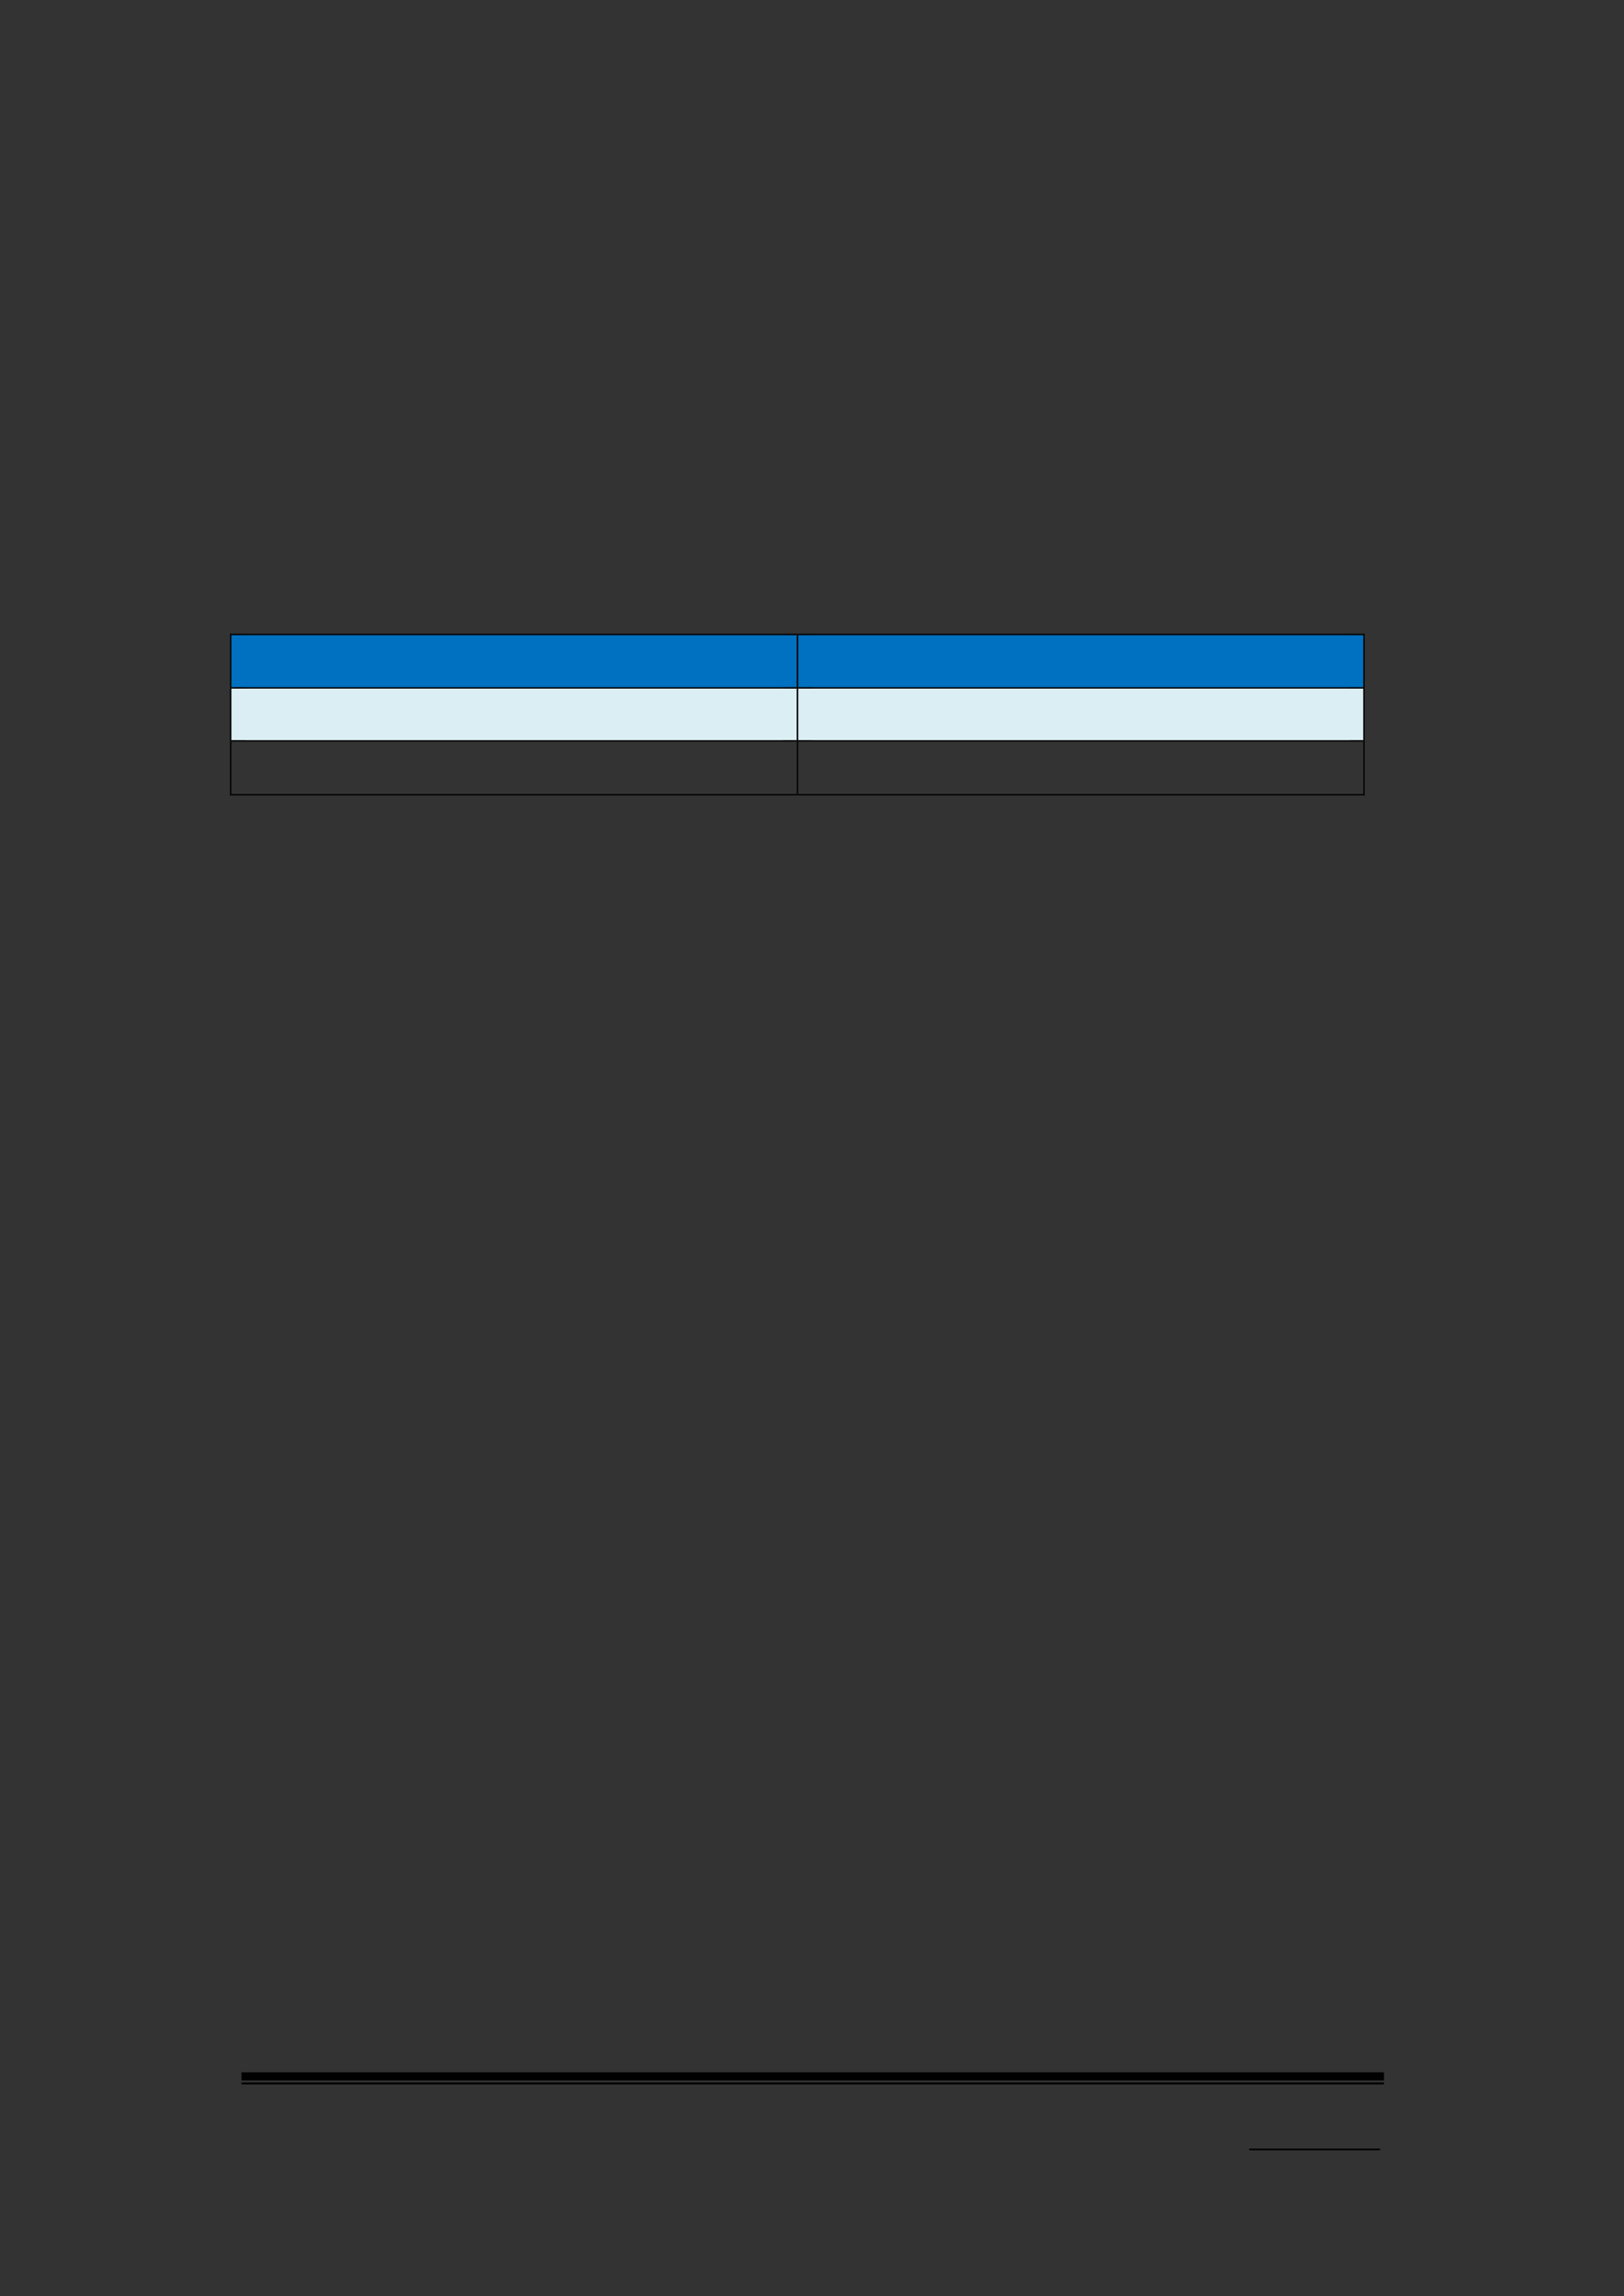 <svg xmlns="http://www.w3.org/2000/svg" xmlns:xlink="http://www.w3.org/1999/xlink" id="body_27" preserveAspectRatio="xMinYMin meet" viewBox="0 0 793 1121"><rect x="0" y="0" width="793" height="1121" fill="#333333" stroke="none"/><defs><clipPath id="1"><path d="M0 841L0 -0.92L0 -0.92L595.32 -0.92L595.32 -0.92L595.32 841L595.32 841L0 841z" /></clipPath><clipPath id="2"><path d="M0.001 841.091L595.411 841.091L595.411 841.091L595.411 -0.919L595.411 -0.919L0.001 -0.919z" /></clipPath><clipPath id="3"><path d="M295.13 780.251L305.21 780.251L305.21 780.251L305.21 768.011L305.21 768.011L295.13 768.011z" /></clipPath><clipPath id="4"><path d="M295.13 780.256L305.21 780.256L305.21 780.256L305.21 768.016L305.21 768.016L295.13 768.016z" /></clipPath><clipPath id="5"><path d="M295.13 780.256L305.21 780.256L305.21 780.256L305.21 768.016L305.21 768.016L295.13 768.016z" /></clipPath><clipPath id="6"><path d="M84.751 251.71L291.891 251.71L291.891 251.71L291.891 232.63L291.891 232.63L84.751 232.63z" /></clipPath><clipPath id="7"><path d="M84.744 251.7L291.884 251.7L291.884 251.7L291.884 232.62L291.884 232.62L84.744 232.62z" /></clipPath><clipPath id="8"><path d="M84.744 251.7L291.884 251.7L291.884 251.7L291.884 232.62L291.884 232.62L84.744 232.62z" /></clipPath><clipPath id="9"><path d="M292.37 251.71L499.42 251.71L499.42 251.71L499.42 232.63L499.42 232.63L292.37 232.63z" /></clipPath><clipPath id="10"><path d="M292.37 251.7L499.42 251.7L499.42 251.7L499.42 232.62L499.42 232.62L292.37 232.62z" /></clipPath><clipPath id="11"><path d="M292.37 251.7L499.42 251.7L499.42 251.7L499.42 232.62L499.42 232.62L292.37 232.62z" /></clipPath><clipPath id="12"><path d="M84.751 271.15L291.891 271.15L291.891 271.15L291.891 252.19L291.891 252.19L84.751 252.19z" /></clipPath><clipPath id="13"><path d="M84.744 271.14L291.884 271.14L291.884 271.14L291.884 252.18L291.884 252.18L84.744 252.18z" /></clipPath><clipPath id="14"><path d="M84.744 271.14L291.884 271.14L291.884 271.14L291.884 252.18L291.884 252.18L84.744 252.18z" /></clipPath><clipPath id="15"><path d="M292.37 271.15L499.42 271.15L499.42 271.15L499.42 252.19L499.42 252.19L292.37 252.19z" /></clipPath><clipPath id="16"><path d="M292.37 271.14L499.42 271.14L499.42 271.14L499.42 252.18L499.42 252.18L292.37 252.18z" /></clipPath><clipPath id="17"><path d="M292.37 271.14L499.42 271.14L499.42 271.14L499.42 252.18L499.42 252.18L292.37 252.18z" /></clipPath><clipPath id="18"><path d="M292.37 271.14L499.42 271.14L499.42 271.14L499.42 252.18L499.42 252.18L292.37 252.18z" /></clipPath><clipPath id="19"><path d="M84.751 290.73L291.891 290.73L291.891 290.73L291.891 271.755L291.891 271.755L84.751 271.755z" /></clipPath><clipPath id="20"><path d="M84.744 290.73L291.884 290.73L291.884 290.73L291.884 271.746L291.884 271.746L84.744 271.746z" /></clipPath><clipPath id="21"><path d="M84.744 290.73L291.884 290.73L291.884 290.73L291.884 271.746L291.884 271.746L84.744 271.746z" /></clipPath><clipPath id="22"><path d="M292.37 290.73L499.42 290.73L499.42 290.73L499.42 271.755L499.42 271.755L292.37 271.755z" /></clipPath><clipPath id="23"><path d="M292.37 290.73L499.42 290.73L499.42 290.73L499.42 271.746L499.42 271.746L292.37 271.746z" /></clipPath><clipPath id="24"><path d="M292.37 290.73L499.42 290.73L499.42 290.73L499.42 271.746L499.42 271.746L292.37 271.746z" /></clipPath></defs><g transform="matrix(1.333 0 0 1.333 0 0)"><g><g clip-path="url(#1)"><path transform="matrix(1 0 0 -1 0 841)" d="M457.63 53.424L505.534 53.424L505.534 53.424L505.534 54.024L505.534 54.024L457.63 54.024z" stroke="none" fill="#000000" fill-rule="evenodd" /><g clip-path="url(#2)"><path transform="matrix(1 0 0 -1 0 841)" d="M88.464 78.984L506.974 78.984L506.974 78.984L506.974 81.984L506.974 81.984L88.464 81.984z" stroke="none" fill="#000000" fill-rule="evenodd" /><path transform="matrix(1 0 0 -1 0 841)" d="M88.464 77.544L506.974 77.544L506.974 77.544L506.974 78.264L506.974 78.264L88.464 78.264z" stroke="none" fill="#000000" fill-rule="evenodd" /></g><g clip-path="url(#3)"><g clip-path="url(#4)"></g><g clip-path="url(#5)"></g></g><path transform="matrix(1 0 0 -1 0 841)" d="M84.744 589.3L291.884 589.3L291.884 589.3L291.884 608.38L291.884 608.38L84.744 608.38z" stroke="none" fill="#0070C0" fill-rule="evenodd" /><g clip-path="url(#6)"><path transform="matrix(1 0 0 -1 0 841)" d="M89.904 589.3L286.724 589.3L286.724 589.3L286.724 608.38L286.724 608.38L89.904 608.38z" stroke="none" fill="#0070C0" fill-rule="evenodd" /><g clip-path="url(#7)"></g><g clip-path="url(#8)"></g></g><path transform="matrix(1 0 0 -1 0 841)" d="M292.37 589.3L499.42 589.3L499.42 589.3L499.42 608.38L499.42 608.38L292.37 608.38z" stroke="none" fill="#0070C0" fill-rule="evenodd" /><g clip-path="url(#9)"><path transform="matrix(1 0 0 -1 0 841)" d="M297.53 589.3L494.26 589.3L494.26 589.3L494.26 608.38L494.26 608.38L297.53 608.38z" stroke="none" fill="#0070C0" fill-rule="evenodd" /><g clip-path="url(#10)"></g><g clip-path="url(#11)"></g></g><path transform="matrix(1 0 0 -1 0 841)" d="M84.264 608.38L84.744 608.38L84.744 608.38L84.744 608.86L84.744 608.86L84.264 608.86z" stroke="none" fill="#000000" fill-rule="evenodd" /><path transform="matrix(1 0 0 -1 0 841)" d="M84.264 608.38L84.744 608.38L84.744 608.38L84.744 608.86L84.744 608.86L84.264 608.86z" stroke="none" fill="#000000" fill-rule="evenodd" /><path transform="matrix(1 0 0 -1 0 841)" d="M84.744 608.38L291.884 608.38L291.884 608.38L291.884 608.86L291.884 608.86L84.744 608.86z" stroke="none" fill="#000000" fill-rule="evenodd" /><path transform="matrix(1 0 0 -1 0 841)" d="M291.89 608.38L292.37 608.38L292.37 608.38L292.37 608.86L292.37 608.86L291.89 608.86z" stroke="none" fill="#000000" fill-rule="evenodd" /><path transform="matrix(1 0 0 -1 0 841)" d="M292.37 608.38L499.42 608.38L499.42 608.38L499.42 608.86L499.42 608.86L292.37 608.86z" stroke="none" fill="#000000" fill-rule="evenodd" /><path transform="matrix(1 0 0 -1 0 841)" d="M499.42 608.38L499.9 608.38L499.9 608.38L499.9 608.86L499.9 608.86L499.42 608.86z" stroke="none" fill="#000000" fill-rule="evenodd" /><path transform="matrix(1 0 0 -1 0 841)" d="M499.42 608.38L499.9 608.38L499.9 608.38L499.9 608.86L499.9 608.86L499.42 608.86z" stroke="none" fill="#000000" fill-rule="evenodd" /><path transform="matrix(1 0 0 -1 0 841)" d="M84.264 589.3L84.744 589.3L84.744 589.3L84.744 608.38L84.744 608.38L84.264 608.38z" stroke="none" fill="#000000" fill-rule="evenodd" /><path transform="matrix(1 0 0 -1 0 841)" d="M291.89 589.3L292.37 589.3L292.37 589.3L292.37 608.38L292.37 608.38L291.89 608.38z" stroke="none" fill="#000000" fill-rule="evenodd" /><path transform="matrix(1 0 0 -1 0 841)" d="M499.42 589.3L499.9 589.3L499.9 589.3L499.9 608.38L499.9 608.38L499.42 608.38z" stroke="none" fill="#000000" fill-rule="evenodd" /><path transform="matrix(1 0 0 -1 0 841)" d="M84.744 569.86L291.884 569.86L291.884 569.86L291.884 588.82L291.884 588.82L84.744 588.82z" stroke="none" fill="#DAEEF3" fill-rule="evenodd" /><g clip-path="url(#12)"><path transform="matrix(1 0 0 -1 0 841)" d="M89.904 569.86L286.724 569.86L286.724 569.86L286.724 588.82L286.724 588.82L89.904 588.82z" stroke="none" fill="#DAEEF3" fill-rule="evenodd" /><g clip-path="url(#13)"></g><g clip-path="url(#14)"></g></g><path transform="matrix(1 0 0 -1 0 841)" d="M292.37 569.86L499.42 569.86L499.42 569.86L499.42 588.82L499.42 588.82L292.37 588.82z" stroke="none" fill="#DAEEF3" fill-rule="evenodd" /><g clip-path="url(#15)"><path transform="matrix(1 0 0 -1 0 841)" d="M297.53 569.86L494.26 569.86L494.26 569.86L494.26 588.82L494.26 588.82L297.53 588.82z" stroke="none" fill="#DAEEF3" fill-rule="evenodd" /><g clip-path="url(#16)"></g><g clip-path="url(#17)"></g><g clip-path="url(#18)"></g></g><path transform="matrix(1 0 0 -1 0 841)" d="M84.264 588.82L84.744 588.82L84.744 588.82L84.744 589.3L84.744 589.3L84.264 589.3z" stroke="none" fill="#000000" fill-rule="evenodd" /><path transform="matrix(1 0 0 -1 0 841)" d="M84.744 588.82L291.884 588.82L291.884 588.82L291.884 589.3L291.884 589.3L84.744 589.3z" stroke="none" fill="#000000" fill-rule="evenodd" /><path transform="matrix(1 0 0 -1 0 841)" d="M291.89 588.82L292.37 588.82L292.37 588.82L292.37 589.3L292.37 589.3L291.89 589.3z" stroke="none" fill="#000000" fill-rule="evenodd" /><path transform="matrix(1 0 0 -1 0 841)" d="M292.37 588.82L499.42 588.82L499.42 588.82L499.42 589.3L499.42 589.3L292.37 589.3z" stroke="none" fill="#000000" fill-rule="evenodd" /><path transform="matrix(1 0 0 -1 0 841)" d="M499.42 588.82L499.9 588.82L499.9 588.82L499.9 589.3L499.9 589.3L499.42 589.3z" stroke="none" fill="#000000" fill-rule="evenodd" /><path transform="matrix(1 0 0 -1 0 841)" d="M84.264 569.86L84.744 569.86L84.744 569.86L84.744 588.82L84.744 588.82L84.264 588.82z" stroke="none" fill="#000000" fill-rule="evenodd" /><path transform="matrix(1 0 0 -1 0 841)" d="M291.89 569.86L292.37 569.86L292.37 569.86L292.37 588.82L292.37 588.82L291.89 588.82z" stroke="none" fill="#000000" fill-rule="evenodd" /><path transform="matrix(1 0 0 -1 0 841)" d="M499.42 569.86L499.9 569.86L499.9 569.86L499.9 588.82L499.9 588.82L499.42 588.82z" stroke="none" fill="#000000" fill-rule="evenodd" /><g clip-path="url(#19)"><g clip-path="url(#20)"></g><g clip-path="url(#21)"></g></g><g clip-path="url(#22)"><g clip-path="url(#23)"></g><g clip-path="url(#24)"></g></g><path transform="matrix(1 0 0 -1 0 841)" d="M84.264 569.38L84.744 569.38L84.744 569.38L84.744 569.86L84.744 569.86L84.264 569.86z" stroke="none" fill="#000000" fill-rule="evenodd" /><path transform="matrix(1 0 0 -1 0 841)" d="M84.744 569.38L291.884 569.38L291.884 569.38L291.884 569.86L291.884 569.86L84.744 569.86z" stroke="none" fill="#000000" fill-rule="evenodd" /><path transform="matrix(1 0 0 -1 0 841)" d="M291.89 569.38L292.37 569.38L292.37 569.38L292.37 569.86L292.37 569.86L291.89 569.86z" stroke="none" fill="#000000" fill-rule="evenodd" /><path transform="matrix(1 0 0 -1 0 841)" d="M292.37 569.38L499.42 569.38L499.42 569.38L499.42 569.86L499.42 569.86L292.37 569.86z" stroke="none" fill="#000000" fill-rule="evenodd" /><path transform="matrix(1 0 0 -1 0 841)" d="M499.42 569.38L499.9 569.38L499.9 569.38L499.9 569.86L499.9 569.86L499.42 569.86z" stroke="none" fill="#000000" fill-rule="evenodd" /><path transform="matrix(1 0 0 -1 0 841)" d="M84.264 550.15L84.744 550.15L84.744 550.15L84.744 569.374L84.744 569.374L84.264 569.374z" stroke="none" fill="#000000" fill-rule="evenodd" /><path transform="matrix(1 0 0 -1 0 841)" d="M84.264 549.67L84.744 549.67L84.744 549.67L84.744 550.15L84.744 550.15L84.264 550.15z" stroke="none" fill="#000000" fill-rule="evenodd" /><path transform="matrix(1 0 0 -1 0 841)" d="M84.264 549.67L84.744 549.67L84.744 549.67L84.744 550.15L84.744 550.15L84.264 550.15z" stroke="none" fill="#000000" fill-rule="evenodd" /><path transform="matrix(1 0 0 -1 0 841)" d="M84.744 549.67L291.884 549.67L291.884 549.67L291.884 550.15L291.884 550.15L84.744 550.15z" stroke="none" fill="#000000" fill-rule="evenodd" /><path transform="matrix(1 0 0 -1 0 841)" d="M291.89 550.15L292.37 550.15L292.37 550.15L292.37 569.374L292.37 569.374L291.89 569.374z" stroke="none" fill="#000000" fill-rule="evenodd" /><path transform="matrix(1 0 0 -1 0 841)" d="M291.89 549.67L292.37 549.67L292.37 549.67L292.37 550.15L292.37 550.15L291.89 550.15z" stroke="none" fill="#000000" fill-rule="evenodd" /><path transform="matrix(1 0 0 -1 0 841)" d="M292.37 549.67L499.42 549.67L499.42 549.67L499.42 550.15L499.42 550.15L292.37 550.15z" stroke="none" fill="#000000" fill-rule="evenodd" /><path transform="matrix(1 0 0 -1 0 841)" d="M499.42 550.15L499.9 550.15L499.9 550.15L499.9 569.374L499.9 569.374L499.42 569.374z" stroke="none" fill="#000000" fill-rule="evenodd" /><path transform="matrix(1 0 0 -1 0 841)" d="M499.42 549.67L499.9 549.67L499.9 549.67L499.9 550.15L499.9 550.15L499.42 550.15z" stroke="none" fill="#000000" fill-rule="evenodd" /><path transform="matrix(1 0 0 -1 0 841)" d="M499.42 549.67L499.9 549.67L499.9 549.67L499.9 550.15L499.9 550.15L499.42 550.15z" stroke="none" fill="#000000" fill-rule="evenodd" /></g></g></g></svg>